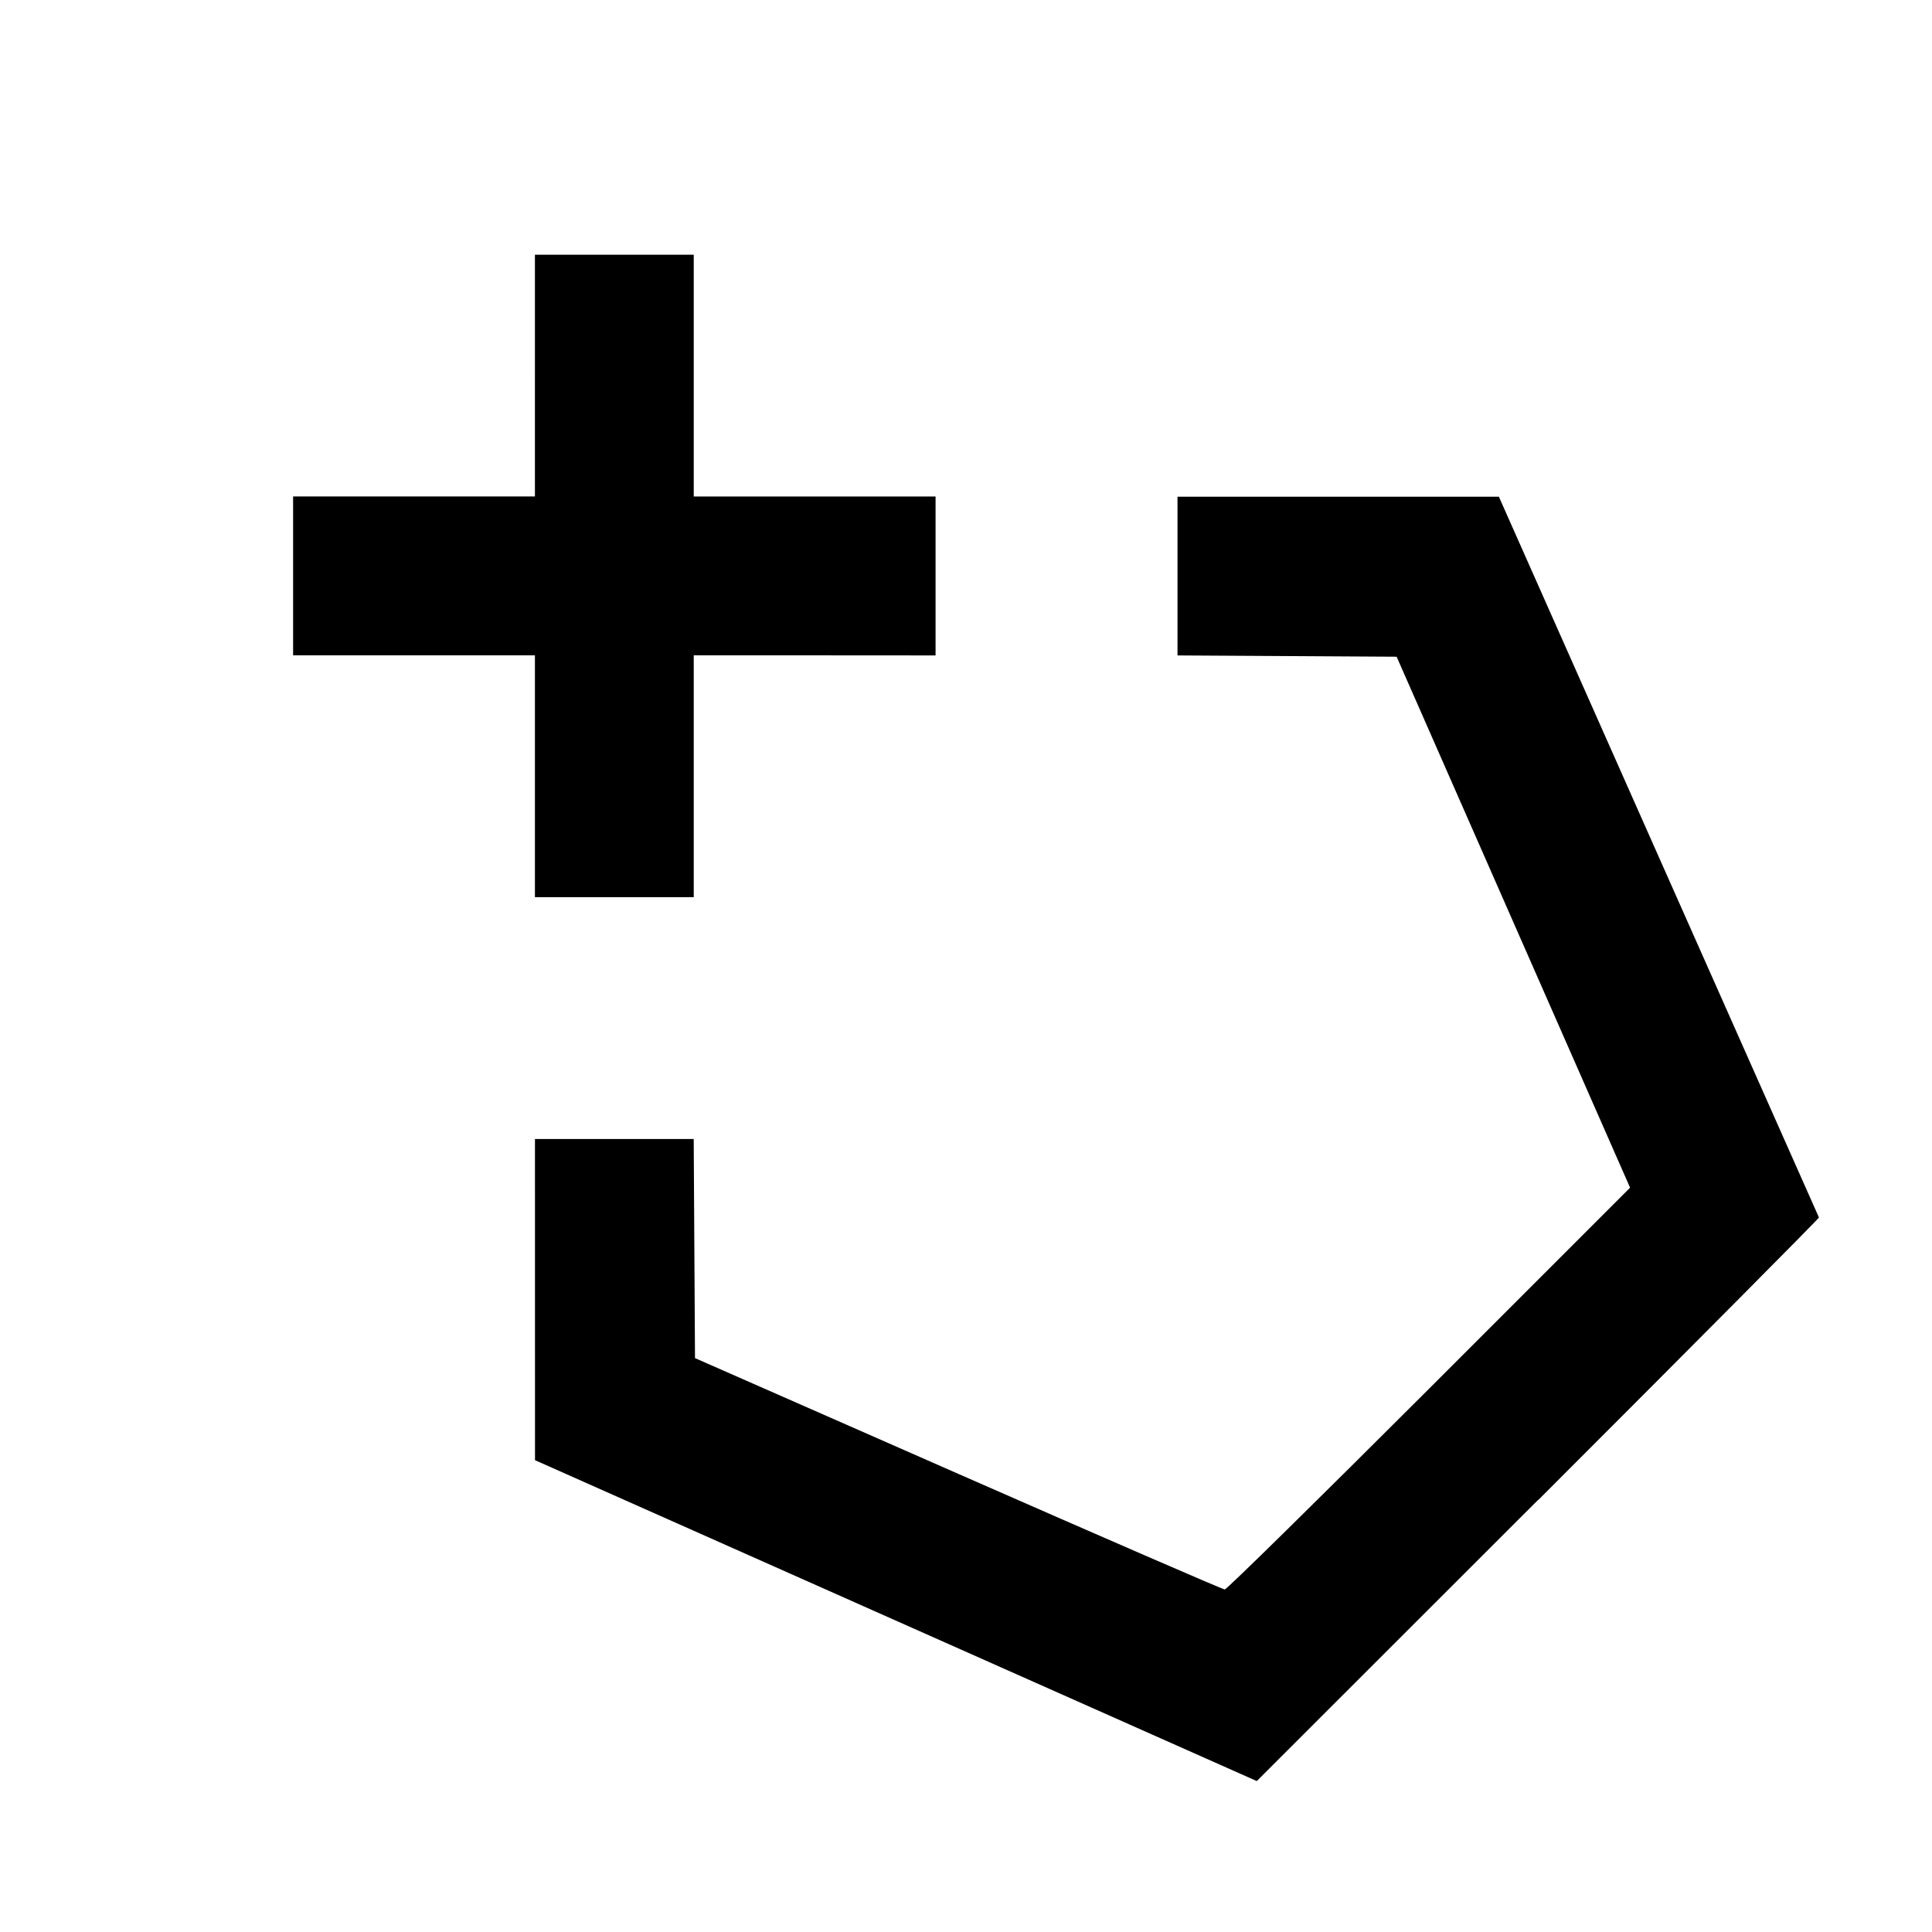 <?xml version="1.0" encoding="UTF-8" standalone="no"?>
<svg
   width="24"
   height="24"
   viewBox="0 0 24 24"
   fill="currentColor"
   version="1.1"
   id="svg1"
   xmlns="http://www.w3.org/2000/svg"
   xmlns:svg="http://www.w3.org/2000/svg">
  <defs
     id="defs1" />
  <path
     style="stroke-width:0.029"
     d="m 19.107,18.632 -3.495,3.493 -4.483,-1.993 -4.483,-1.993 -2.29e-4,-1.995 -2.3e-4,-1.995 h 0.986 0.986 l 0.008,1.361 0.008,1.361 3.269,1.437 c 1.798,0.79 3.288,1.437 3.312,1.437 0.024,2.22e-4 1.166,-1.123 2.539,-2.495 l 2.496,-2.496 -1.45,-3.298 -1.45,-3.298 -1.361,-0.008 -1.361,-0.008 v -0.986 -0.986 h 1.996 1.996 l 1.984,4.469 c 1.091,2.458 1.988,4.476 1.992,4.485 0.004,0.009 -1.565,1.588 -3.487,3.51 z"
     id="path4" />
  <path
     style="stroke-width:0.029"
     d="M 10.12,8.141 H 8.618 v 1.502 1.502 H 7.632 6.645 V 9.643 8.141 H 5.143 3.641 v -0.987 -0.987 h 1.502 1.502 V 4.666 3.164 H 7.632 8.618 v 1.502 1.502 h 1.502 1.502 v 0.987 0.987 z"
     id="path5" />
</svg>
